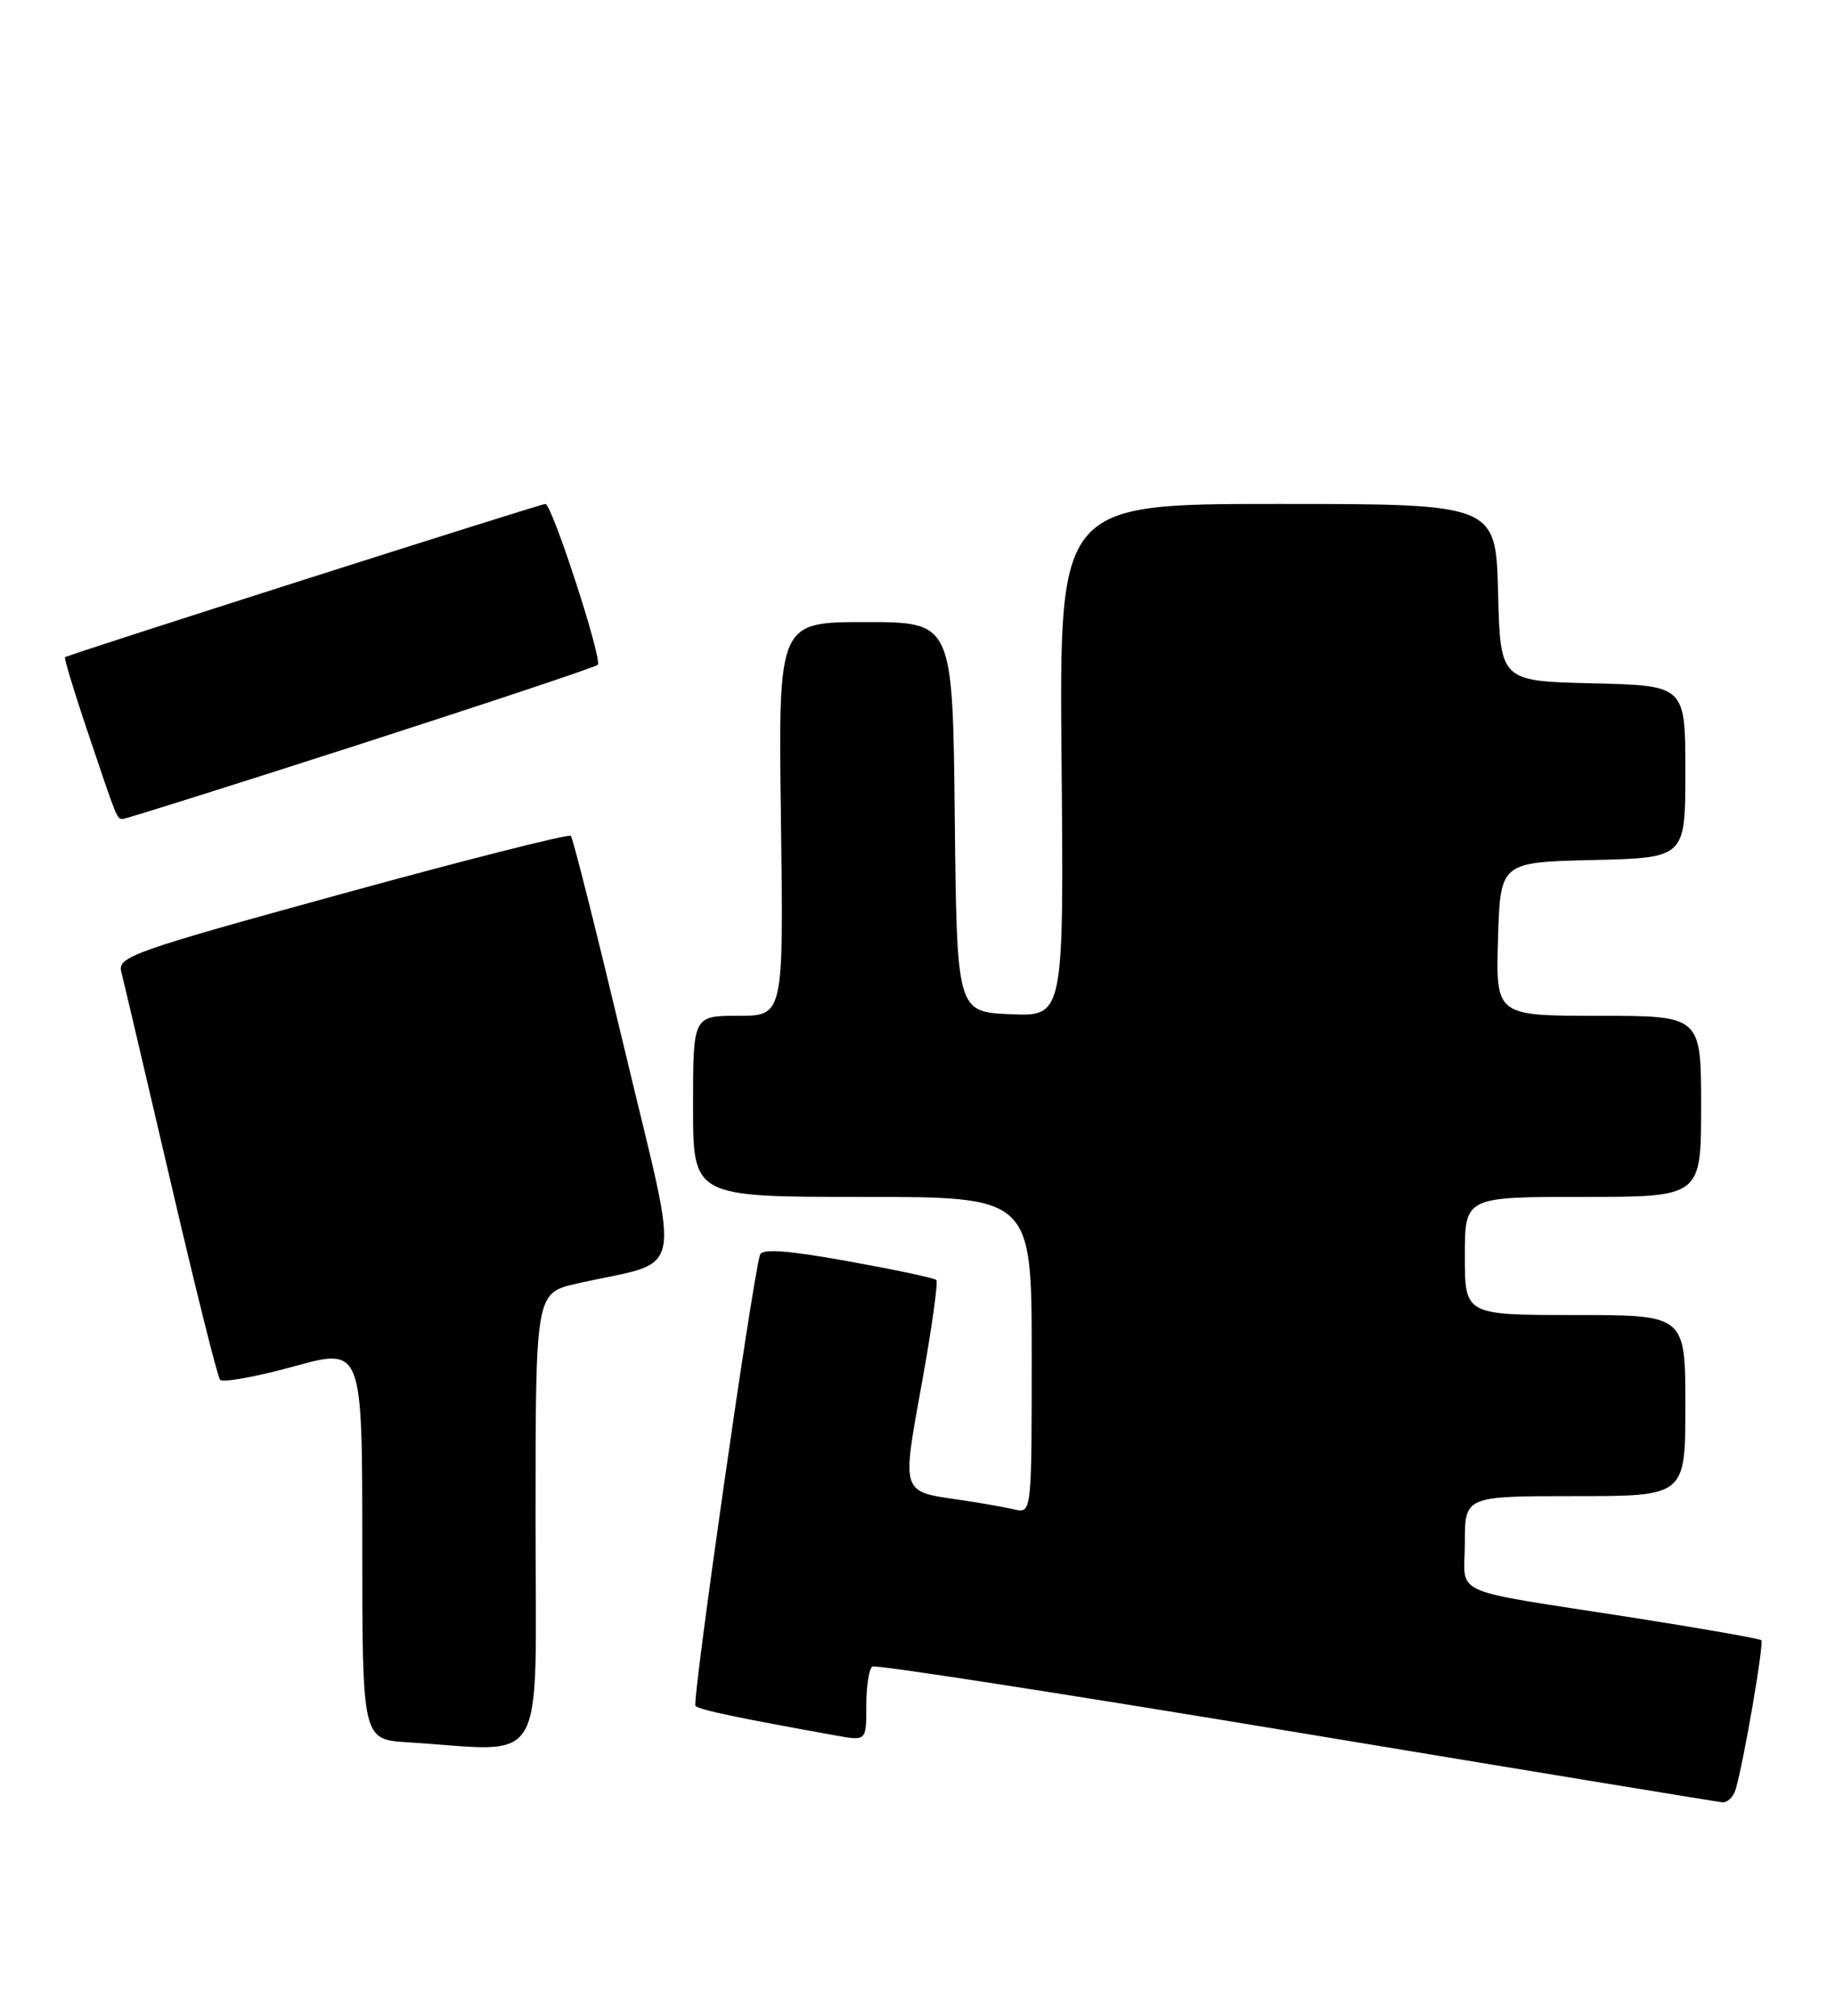 <?xml version="1.0" encoding="UTF-8" standalone="no"?>
<!DOCTYPE svg PUBLIC "-//W3C//DTD SVG 1.1//EN" "http://www.w3.org/Graphics/SVG/1.1/DTD/svg11.dtd" >
<svg xmlns="http://www.w3.org/2000/svg" xmlns:xlink="http://www.w3.org/1999/xlink" version="1.1" viewBox="0 0 233 256">
 <g >
 <path fill="currentColor"
d=" M 220.38 227.25 C 221.42 223.75 224.01 208.67 223.64 208.30 C 223.43 208.10 216.11 206.81 207.38 205.44 C 183.48 201.71 186.00 202.83 186.00 195.92 C 186.00 190.00 186.00 190.00 200.00 190.00 C 214.00 190.00 214.00 190.00 214.00 178.50 C 214.00 167.00 214.00 167.00 200.00 167.00 C 186.00 167.00 186.00 167.00 186.00 159.50 C 186.00 152.00 186.00 152.00 201.00 152.00 C 216.00 152.00 216.00 152.00 216.00 140.50 C 216.00 129.00 216.00 129.00 202.96 129.00 C 189.93 129.00 189.93 129.00 190.21 119.25 C 190.50 109.50 190.50 109.50 202.25 109.22 C 214.00 108.94 214.00 108.94 214.00 98.00 C 214.00 87.06 214.00 87.06 202.25 86.78 C 190.50 86.50 190.50 86.50 190.22 75.25 C 189.93 64.00 189.93 64.00 162.22 64.00 C 134.50 64.00 134.50 64.00 134.79 96.55 C 135.08 129.09 135.08 129.09 128.29 128.80 C 121.50 128.50 121.50 128.50 121.23 103.75 C 120.97 79.00 120.97 79.00 109.89 79.00 C 98.82 79.00 98.82 79.00 99.16 104.00 C 99.50 129.00 99.50 129.00 93.75 129.00 C 88.00 129.00 88.00 129.00 88.00 140.50 C 88.00 152.00 88.00 152.00 109.50 152.00 C 131.00 152.00 131.00 152.00 131.00 172.11 C 131.00 192.22 131.00 192.22 128.75 191.68 C 127.51 191.39 124.44 190.85 121.92 190.48 C 114.36 189.39 114.49 189.80 117.06 175.62 C 118.31 168.69 119.14 162.80 118.89 162.55 C 118.64 162.30 113.57 161.23 107.64 160.16 C 99.89 158.77 96.75 158.55 96.50 159.36 C 95.48 162.72 87.84 216.17 88.31 216.64 C 88.81 217.14 93.46 218.12 106.25 220.42 C 110.00 221.09 110.00 221.09 110.00 216.60 C 110.00 214.14 110.34 211.91 110.77 211.64 C 111.19 211.38 135.37 215.13 164.52 219.97 C 193.66 224.81 218.03 228.82 218.68 228.88 C 219.33 228.95 220.10 228.21 220.38 227.25 Z  M 68.00 193.10 C 68.00 164.20 68.00 164.20 73.25 163.01 C 87.20 159.83 86.47 163.37 79.32 133.32 C 75.82 118.64 72.75 106.41 72.48 106.15 C 72.21 105.88 59.14 109.19 43.43 113.51 C 16.83 120.82 14.90 121.50 15.40 123.42 C 15.69 124.54 18.50 136.50 21.64 149.98 C 24.78 163.47 27.61 174.82 27.94 175.22 C 28.27 175.61 32.47 174.86 37.27 173.54 C 46.00 171.13 46.00 171.13 46.00 196.02 C 46.00 220.90 46.00 220.90 51.75 221.26 C 69.75 222.39 68.00 225.42 68.00 193.10 Z  M 45.84 94.47 C 62.10 89.22 75.63 84.71 75.90 84.43 C 76.53 83.80 70.09 64.00 69.25 64.00 C 68.60 64.00 8.68 83.12 8.26 83.46 C 8.12 83.57 9.36 87.67 11.01 92.58 C 14.94 104.27 14.83 104.00 15.61 104.00 C 15.97 104.00 29.58 99.71 45.84 94.47 Z "/>
</g>
</svg>